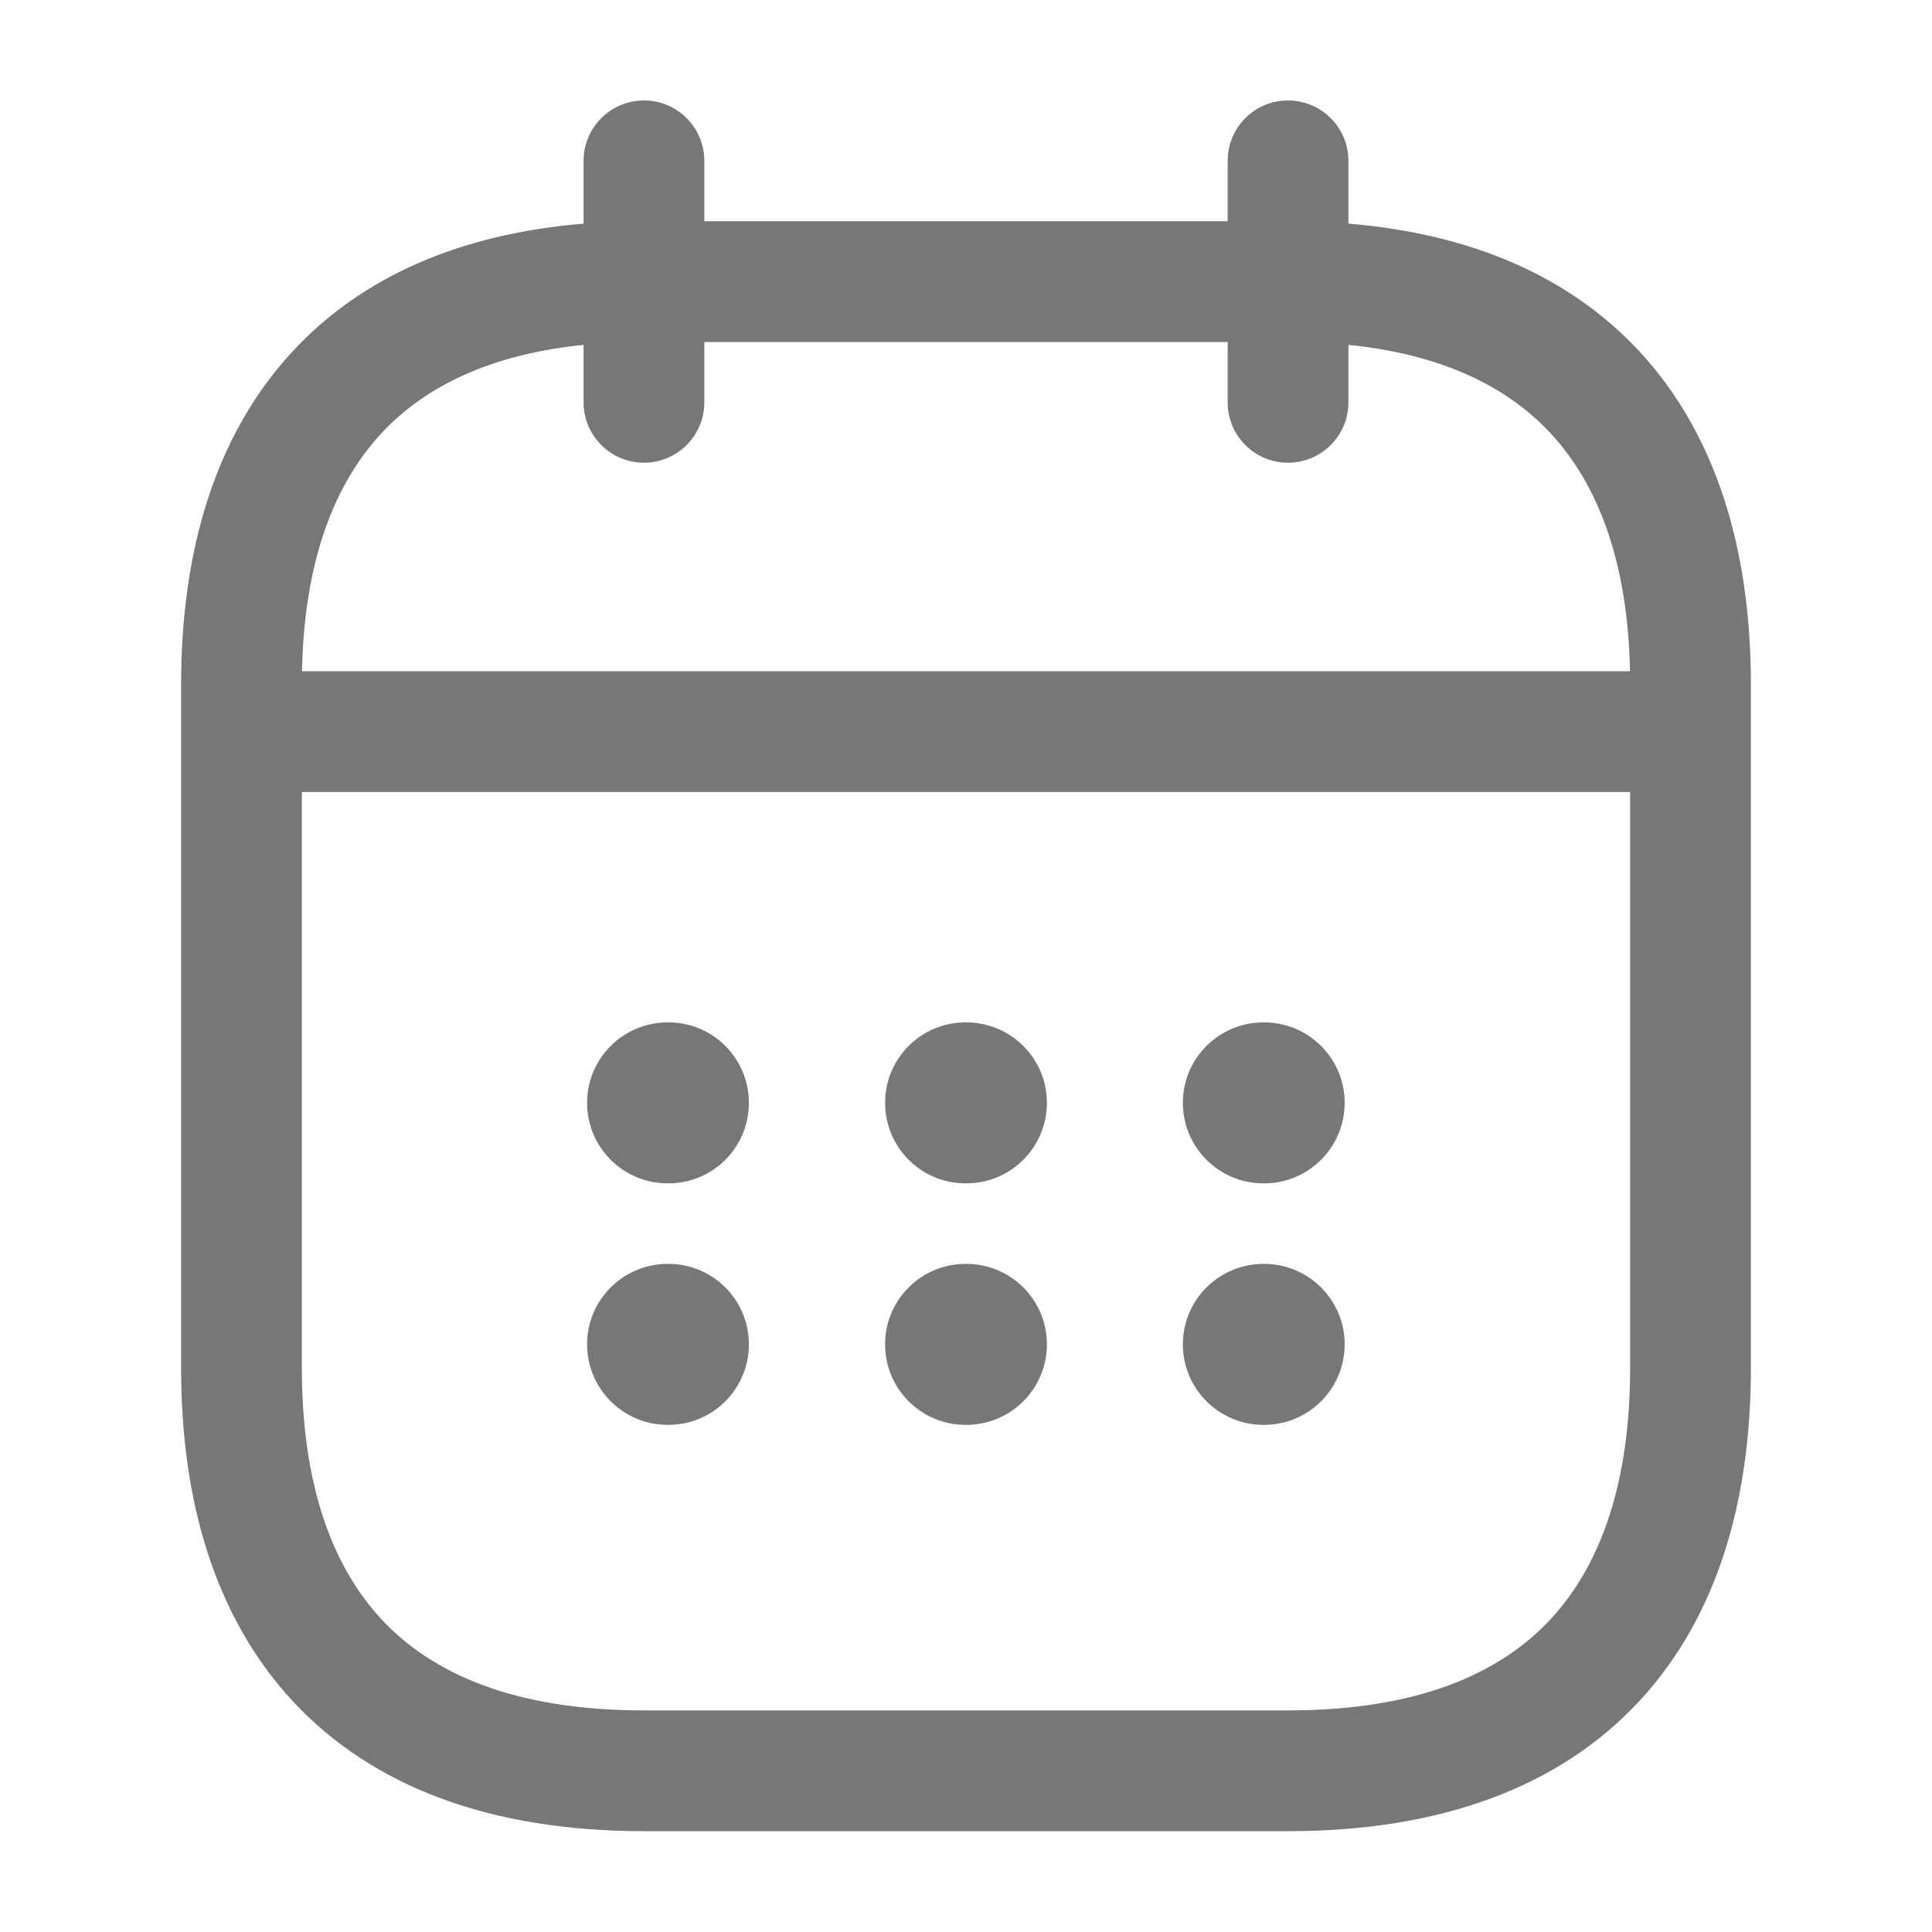 <svg width="16" height="16" viewBox="0 0 16 16" fill="none" xmlns="http://www.w3.org/2000/svg">
    <path fill-rule="evenodd" clip-rule="evenodd" d="M5.333 0.832C5.609 0.832 5.833 1.056 5.833 1.332V1.832H10.167V1.332C10.167 1.056 10.39 0.832 10.667 0.832C10.943 0.832 11.167 1.056 11.167 1.332V1.852C12.191 1.937 13.002 2.292 13.575 2.908C14.231 3.615 14.5 4.589 14.5 5.665V11.332C14.5 12.409 14.231 13.382 13.575 14.089C12.912 14.802 11.929 15.165 10.667 15.165H5.333C4.071 15.165 3.088 14.802 2.425 14.089C1.769 13.382 1.5 12.409 1.5 11.332V5.665C1.5 4.589 1.769 3.615 2.425 2.908C2.997 2.292 3.809 1.937 4.833 1.852V1.332C4.833 1.056 5.057 0.832 5.333 0.832ZM4.833 2.856C4.043 2.936 3.509 3.211 3.158 3.589C2.748 4.031 2.518 4.688 2.501 5.559H13.499C13.482 4.688 13.252 4.031 12.842 3.589C12.491 3.211 11.957 2.936 11.167 2.856V3.332C11.167 3.608 10.943 3.832 10.667 3.832C10.39 3.832 10.167 3.608 10.167 3.332V2.832H5.833V3.332C5.833 3.608 5.609 3.832 5.333 3.832C5.057 3.832 4.833 3.608 4.833 3.332V2.856ZM13.5 6.559H2.5V11.332C2.5 12.255 2.731 12.948 3.158 13.409C3.579 13.862 4.262 14.165 5.333 14.165H10.667C11.738 14.165 12.421 13.862 12.842 13.409C13.269 12.948 13.5 12.255 13.5 11.332V6.559Z" fill="#777777"/>
    <path fill-rule="evenodd" clip-rule="evenodd" d="M4.862 9.133C4.862 8.765 5.161 8.467 5.529 8.467H5.536C5.904 8.467 6.202 8.765 6.202 9.133C6.202 9.502 5.904 9.8 5.536 9.8H5.529C5.161 9.8 4.862 9.502 4.862 9.133ZM7.33 9.133C7.33 8.765 7.628 8.467 7.996 8.467H8.003C8.371 8.467 8.67 8.765 8.67 9.133C8.67 9.502 8.371 9.8 8.003 9.8H7.996C7.628 9.8 7.33 9.502 7.33 9.133ZM9.796 9.133C9.796 8.765 10.095 8.467 10.463 8.467H10.469C10.837 8.467 11.136 8.765 11.136 9.133C11.136 9.502 10.837 9.8 10.469 9.8H10.463C10.095 9.8 9.796 9.502 9.796 9.133ZM4.862 11.133C4.862 10.765 5.161 10.467 5.529 10.467H5.536C5.904 10.467 6.202 10.765 6.202 11.133C6.202 11.502 5.904 11.8 5.536 11.8H5.529C5.161 11.8 4.862 11.502 4.862 11.133ZM7.33 11.133C7.33 10.765 7.628 10.467 7.996 10.467H8.003C8.371 10.467 8.67 10.765 8.67 11.133C8.67 11.502 8.371 11.8 8.003 11.8H7.996C7.628 11.8 7.33 11.502 7.33 11.133ZM9.796 11.133C9.796 10.765 10.095 10.467 10.463 10.467H10.469C10.837 10.467 11.136 10.765 11.136 11.133C11.136 11.502 10.837 11.8 10.469 11.8H10.463C10.095 11.8 9.796 11.502 9.796 11.133Z" fill="#777777"/>
</svg>

